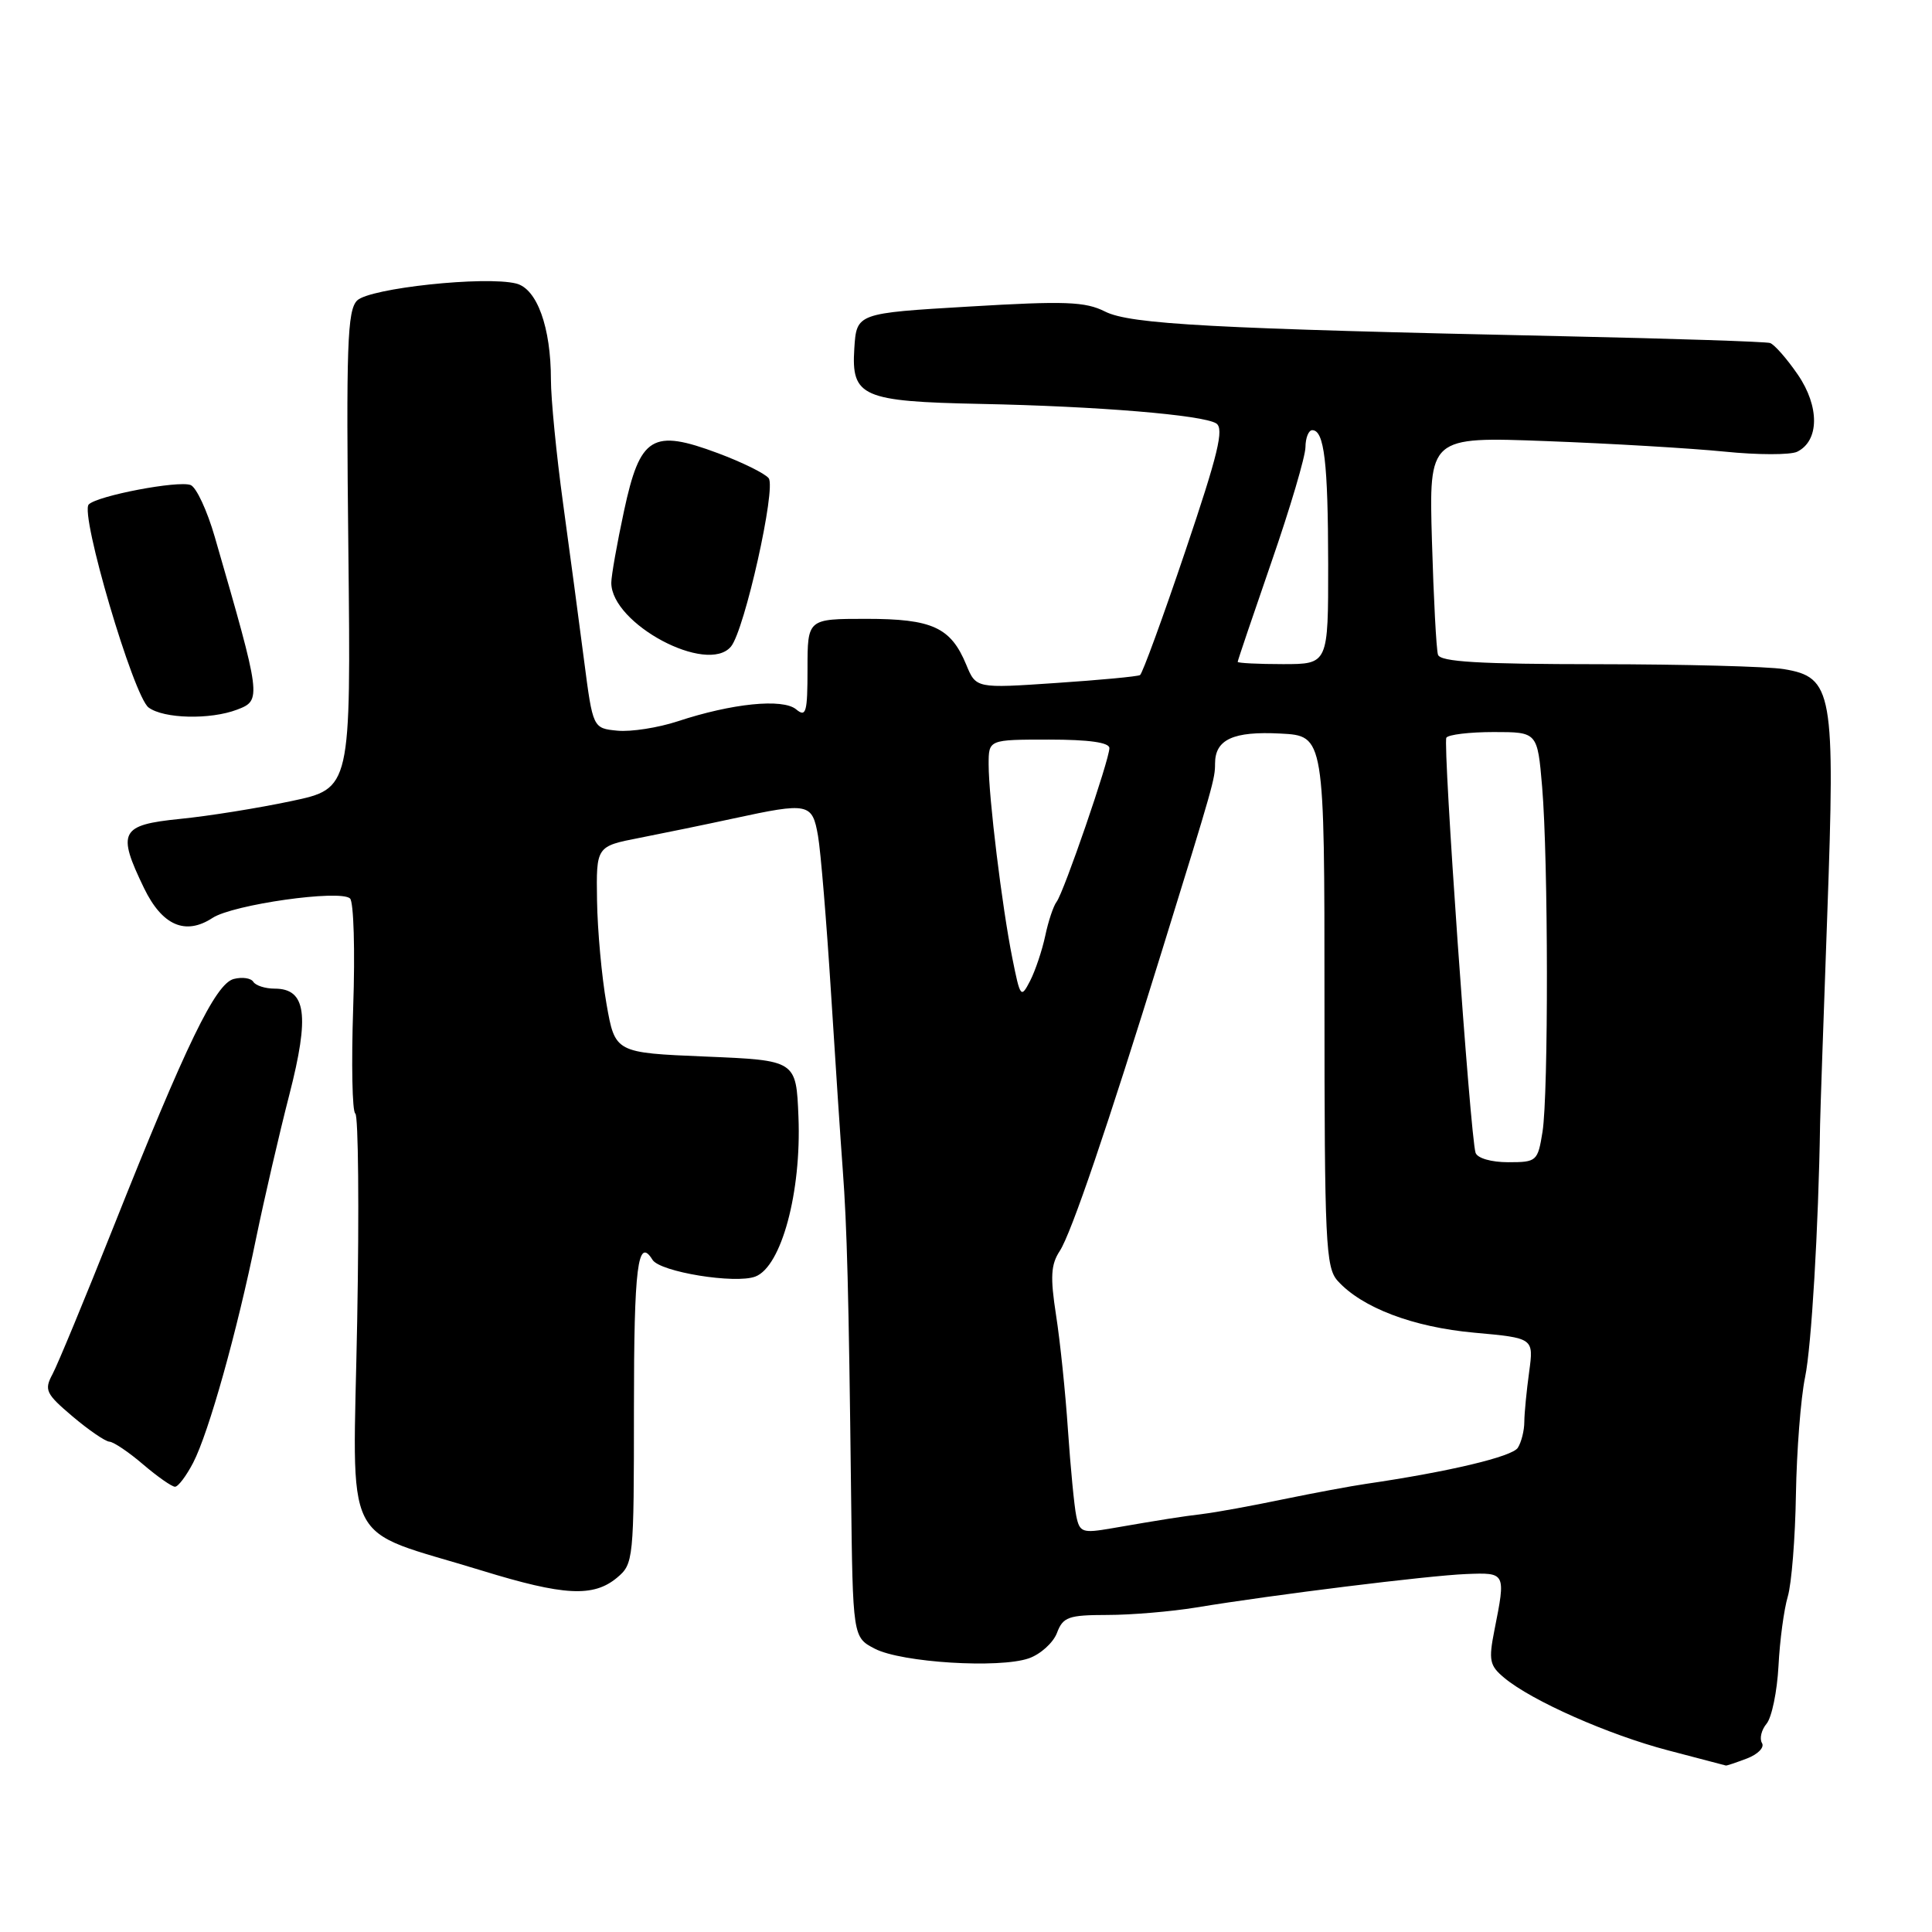 <?xml version="1.0" encoding="UTF-8" standalone="no"?>
<!DOCTYPE svg PUBLIC "-//W3C//DTD SVG 1.1//EN" "http://www.w3.org/Graphics/SVG/1.1/DTD/svg11.dtd" >
<svg xmlns="http://www.w3.org/2000/svg" xmlns:xlink="http://www.w3.org/1999/xlink" version="1.1" viewBox="0 0 256 256">
 <g >
 <path fill="currentColor"
d=" M 231.50 233.00 C 232.94 232.45 233.83 231.53 233.47 230.96 C 233.12 230.38 233.39 229.23 234.08 228.40 C 234.77 227.57 235.48 224.12 235.66 220.74 C 235.83 217.36 236.39 213.23 236.89 211.55 C 237.39 209.87 237.88 203.78 237.97 198.00 C 238.07 192.23 238.61 185.25 239.18 182.50 C 240.03 178.44 240.96 162.60 241.17 149.00 C 241.19 147.62 241.62 135.14 242.12 121.25 C 243.19 91.63 242.85 89.73 236.36 88.66 C 234.24 88.31 223.15 88.02 211.72 88.01 C 195.98 88.00 190.84 87.70 190.54 86.75 C 190.32 86.06 189.96 79.28 189.74 71.68 C 189.34 57.86 189.34 57.86 204.92 58.45 C 213.49 58.77 224.10 59.40 228.50 59.84 C 232.90 60.29 237.23 60.29 238.13 59.86 C 241.08 58.41 241.12 53.87 238.22 49.64 C 236.76 47.51 235.10 45.63 234.54 45.45 C 233.97 45.27 221.80 44.87 207.50 44.56 C 160.59 43.55 149.76 42.97 146.42 41.28 C 143.80 39.96 141.14 39.86 128.42 40.62 C 113.50 41.50 113.50 41.50 113.20 46.19 C 112.79 52.57 114.24 53.20 129.93 53.52 C 145.43 53.83 159.35 54.98 161.15 56.10 C 162.23 56.78 161.41 60.16 157.06 73.03 C 154.07 81.88 151.37 89.27 151.06 89.45 C 150.75 89.64 145.74 90.11 139.92 90.50 C 129.33 91.22 129.33 91.22 128.03 88.07 C 125.98 83.12 123.53 82.00 114.78 82.00 C 107.00 82.00 107.00 82.00 107.00 88.62 C 107.00 94.42 106.81 95.09 105.49 93.99 C 103.71 92.52 96.99 93.20 89.79 95.58 C 87.20 96.43 83.62 96.99 81.82 96.82 C 78.56 96.50 78.56 96.50 77.39 87.50 C 76.75 82.55 75.50 73.19 74.61 66.70 C 73.72 60.21 73.00 52.84 73.00 50.31 C 73.00 43.37 71.16 38.26 68.40 37.57 C 64.30 36.54 48.97 38.18 47.32 39.82 C 46.02 41.12 45.86 45.75 46.16 72.90 C 46.50 104.48 46.50 104.48 38.60 106.15 C 34.26 107.07 27.62 108.14 23.85 108.51 C 15.94 109.31 15.47 110.21 19.09 117.69 C 21.49 122.64 24.57 123.98 28.16 121.63 C 30.88 119.85 45.07 117.84 46.38 119.05 C 46.87 119.50 47.06 125.99 46.80 133.48 C 46.55 140.97 46.67 147.30 47.08 147.55 C 47.48 147.80 47.60 160.16 47.33 175.02 C 46.77 205.88 44.98 202.30 63.85 208.11 C 74.73 211.46 78.62 211.66 81.75 209.06 C 83.95 207.22 84.00 206.72 84.00 186.59 C 84.00 167.83 84.51 163.78 86.46 166.93 C 87.45 168.54 97.44 170.16 100.09 169.15 C 103.54 167.83 106.20 157.97 105.80 148.00 C 105.50 140.50 105.50 140.50 93.50 140.00 C 81.50 139.50 81.50 139.50 80.36 133.00 C 79.73 129.43 79.17 123.27 79.11 119.32 C 79.00 112.14 79.00 112.14 84.75 111.02 C 87.91 110.40 93.51 109.25 97.20 108.45 C 107.14 106.30 107.63 106.40 108.39 110.75 C 108.75 112.81 109.52 122.15 110.11 131.50 C 110.70 140.85 111.40 151.43 111.67 155.00 C 112.23 162.53 112.46 171.08 112.77 197.72 C 113.00 216.95 113.00 216.95 115.93 218.47 C 119.48 220.30 132.40 221.10 136.32 219.74 C 137.87 219.20 139.55 217.68 140.05 216.38 C 140.85 214.25 141.57 214.00 146.73 213.99 C 149.90 213.99 155.20 213.54 158.50 213.00 C 168.79 211.30 189.28 208.77 194.25 208.57 C 199.54 208.36 199.54 208.35 198.02 216.00 C 197.23 220.00 197.37 220.70 199.32 222.32 C 202.97 225.37 213.13 229.86 221.02 231.93 C 225.13 233.01 228.58 233.91 228.68 233.94 C 228.79 233.98 230.05 233.55 231.50 233.00 Z  M 25.60 193.81 C 27.66 189.83 31.40 176.49 33.95 164.00 C 35.03 158.78 37.00 150.25 38.34 145.05 C 41.05 134.51 40.57 131.00 36.40 131.00 C 35.14 131.00 33.87 130.59 33.56 130.09 C 33.25 129.60 32.09 129.43 30.97 129.72 C 28.55 130.35 24.67 138.35 15.01 162.64 C 11.26 172.06 7.64 180.81 6.96 182.08 C 5.83 184.18 6.07 184.68 9.61 187.68 C 11.75 189.49 13.95 191.00 14.50 191.03 C 15.05 191.06 17.06 192.41 18.96 194.04 C 20.87 195.67 22.77 197.00 23.19 197.00 C 23.61 197.00 24.69 195.56 25.60 193.81 Z  M 31.42 94.03 C 34.68 92.79 34.65 92.54 28.46 71.15 C 27.45 67.65 26.01 64.56 25.26 64.27 C 23.62 63.64 12.92 65.68 11.76 66.84 C 10.55 68.05 17.69 92.27 19.69 93.75 C 21.70 95.24 27.85 95.39 31.42 94.03 Z  M 96.86 85.67 C 98.66 83.50 102.88 64.64 101.85 63.36 C 101.35 62.73 98.34 61.25 95.16 60.06 C 86.43 56.80 84.82 57.78 82.69 67.68 C 81.76 72.00 81.00 76.30 81.00 77.22 C 81.00 82.67 93.72 89.45 96.86 85.67 Z  M 142.61 200.87 C 142.34 199.57 141.85 194.45 141.51 189.50 C 141.18 184.55 140.47 177.69 139.93 174.25 C 139.15 169.20 139.24 167.56 140.43 165.75 C 141.95 163.42 146.72 149.41 153.96 126.00 C 160.82 103.85 161.00 103.20 161.00 101.18 C 161.00 97.98 163.41 96.87 169.67 97.20 C 175.50 97.50 175.50 97.50 175.50 132.64 C 175.50 164.62 175.66 167.95 177.24 169.71 C 180.46 173.28 187.25 175.86 195.37 176.59 C 203.23 177.30 203.23 177.30 202.62 181.79 C 202.28 184.26 201.99 187.23 201.98 188.39 C 201.98 189.55 201.59 191.10 201.12 191.84 C 200.37 193.02 191.94 195.02 181.00 196.62 C 179.07 196.90 174.12 197.82 170.00 198.67 C 165.88 199.53 161.15 200.39 159.50 200.59 C 156.35 200.98 154.19 201.32 147.30 202.51 C 143.42 203.18 143.06 203.06 142.61 200.87 Z  M 195.52 152.75 C 194.82 150.63 191.16 98.55 191.65 97.75 C 191.91 97.34 194.73 97.00 197.92 97.00 C 203.72 97.00 203.72 97.00 204.34 104.25 C 205.16 113.95 205.19 144.95 204.39 149.98 C 203.76 153.88 203.62 154.00 199.84 154.00 C 197.60 154.00 195.76 153.47 195.52 152.75 Z  M 134.14 126.96 C 132.77 120.14 131.00 105.63 131.00 101.28 C 131.00 98.00 131.00 98.00 139.00 98.00 C 144.29 98.00 147.00 98.38 147.00 99.13 C 147.00 100.68 140.96 118.26 140.00 119.50 C 139.58 120.05 138.90 122.08 138.50 124.00 C 138.09 125.92 137.19 128.61 136.50 129.96 C 135.28 132.32 135.19 132.20 134.14 126.96 Z  M 164.00 87.70 C 164.00 87.53 166.02 81.57 168.48 74.45 C 170.95 67.33 172.97 60.49 172.98 59.25 C 172.99 58.01 173.40 57.00 173.88 57.00 C 175.47 57.00 175.97 61.27 175.99 74.75 C 176.00 88.00 176.00 88.00 170.00 88.00 C 166.70 88.00 164.00 87.86 164.00 87.70 Z "/>
</g>
</svg>